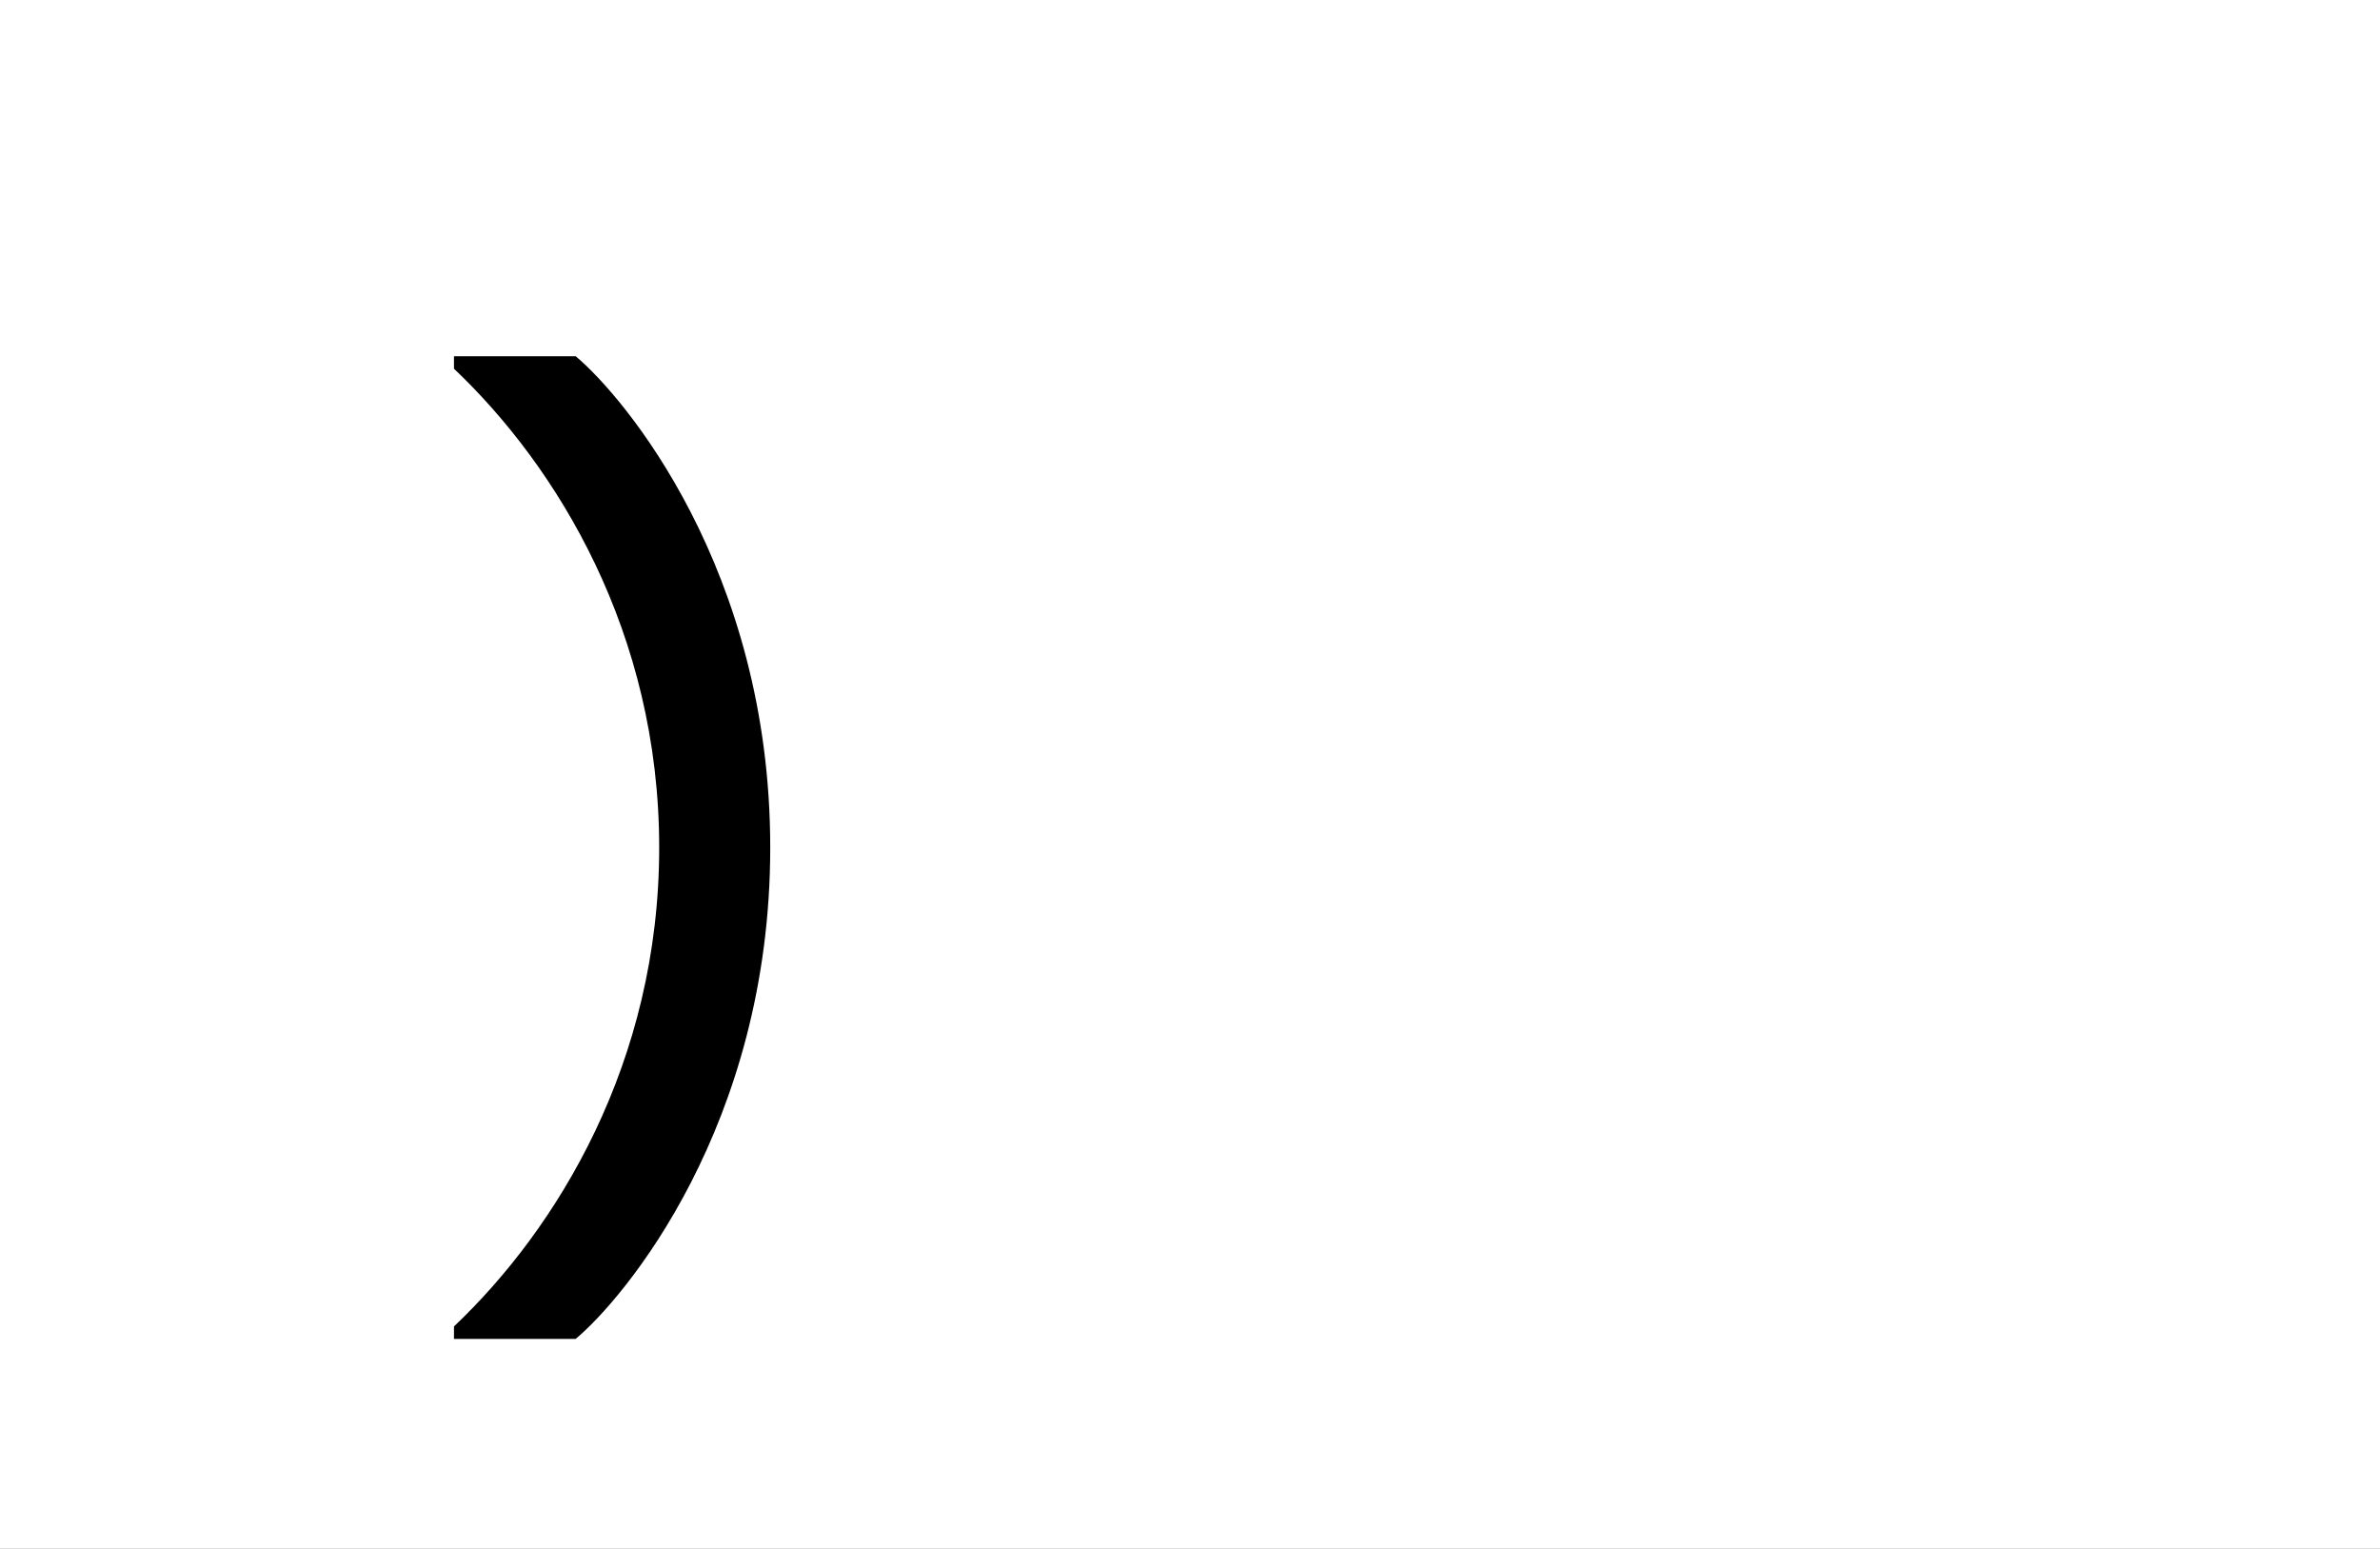 <?xml version="1.0" encoding="UTF-8"?>
<svg height="1743" version="1.1" width="2679" xmlns="http://www.w3.org/2000/svg" xmlns:xlink="http://www.w3.org/1999/xlink">
 <rect width="100%" height="100%" fill="#808080" stroke="none"/>
 <path d="M0,0 l2679,0 l0,1743 l-2679,0 Z M0,0" fill="rgb(255,255,255)" transform="matrix(1,0,0,-1,0,1743)"/>
 <path d="M296,289 c0,313,-165,508,-219,553 l-137,0 l0,-14 c116,-110,231,-297,231,-539 c0,-242,-115,-429,-231,-539 l0,-14 l137,0 c54,45,219,240,219,553 Z M296,289" fill="rgb(0,0,0)" transform="matrix(1,0,0,-1,571,1243)"/>
</svg>